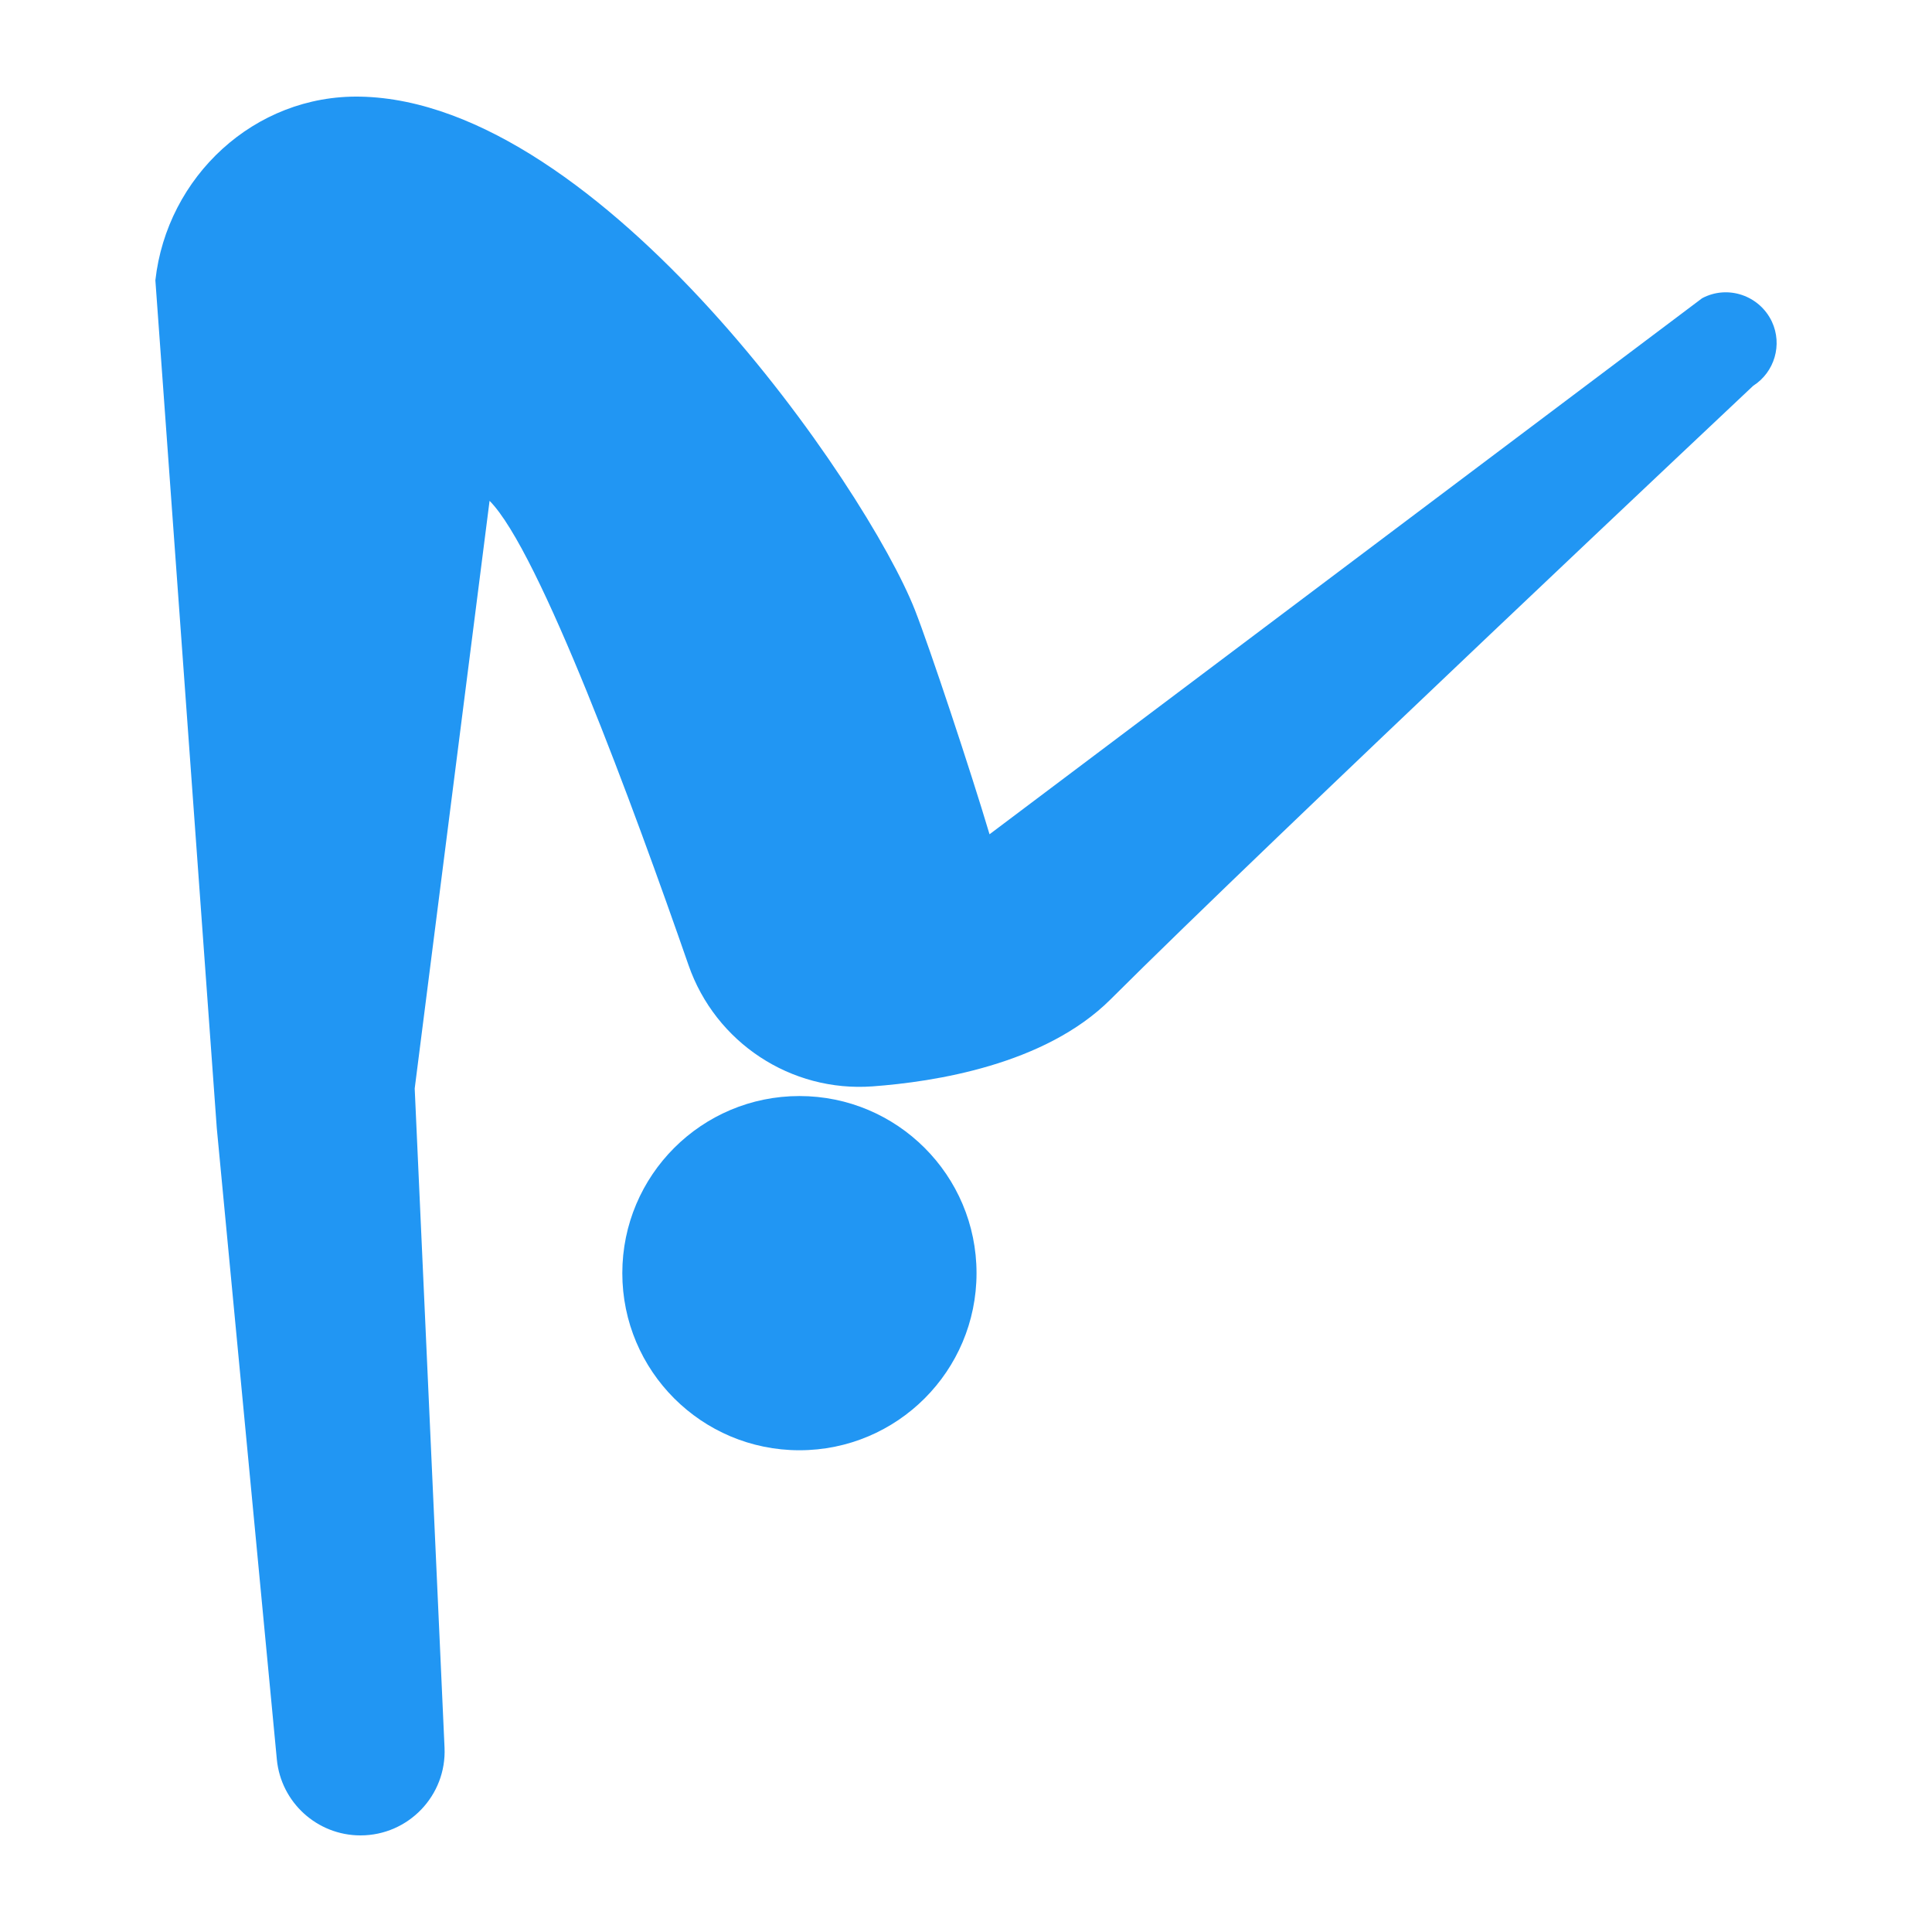 <ns0:svg xmlns:ns0="http://www.w3.org/2000/svg" version="1.1" x="0px" y="0px" viewBox="0 0 200 200" enable-background="new 0 0 200 200" xml:space="preserve"><ns0:path d="M183.426,33.296c-1.292-2.724-4.582-3.834-7.226-2.422l-73.764,55.49c-1.958-6.58-6.182-19.282-7.716-23.198  c-4.986-12.714-32.436-52.658-57.402-53.162c-11-0.222-20.042,8.316-21.234,19.012l6.358,87.778l6.216,65.334  c0.424,4.46,4.178,7.872,8.66,7.872c4.966,0,8.922-4.138,8.7-9.082l-3.088-68.24l7.75-60.832  c5.162,5.176,14.916,31.714,20.596,48.064c2.784,8.014,10.598,13.172,19.058,12.55c6.344-0.468,17.822-2.21,24.63-9.004  c16.276-16.244,66.524-63.518,66.524-63.518C183.708,38.524,184.536,35.678,183.426,33.296z" fill="#2196f3" /><ns0:circle cx="82.756" cy="131.796" r="18.334" fill="#2196f3" /></ns0:svg>